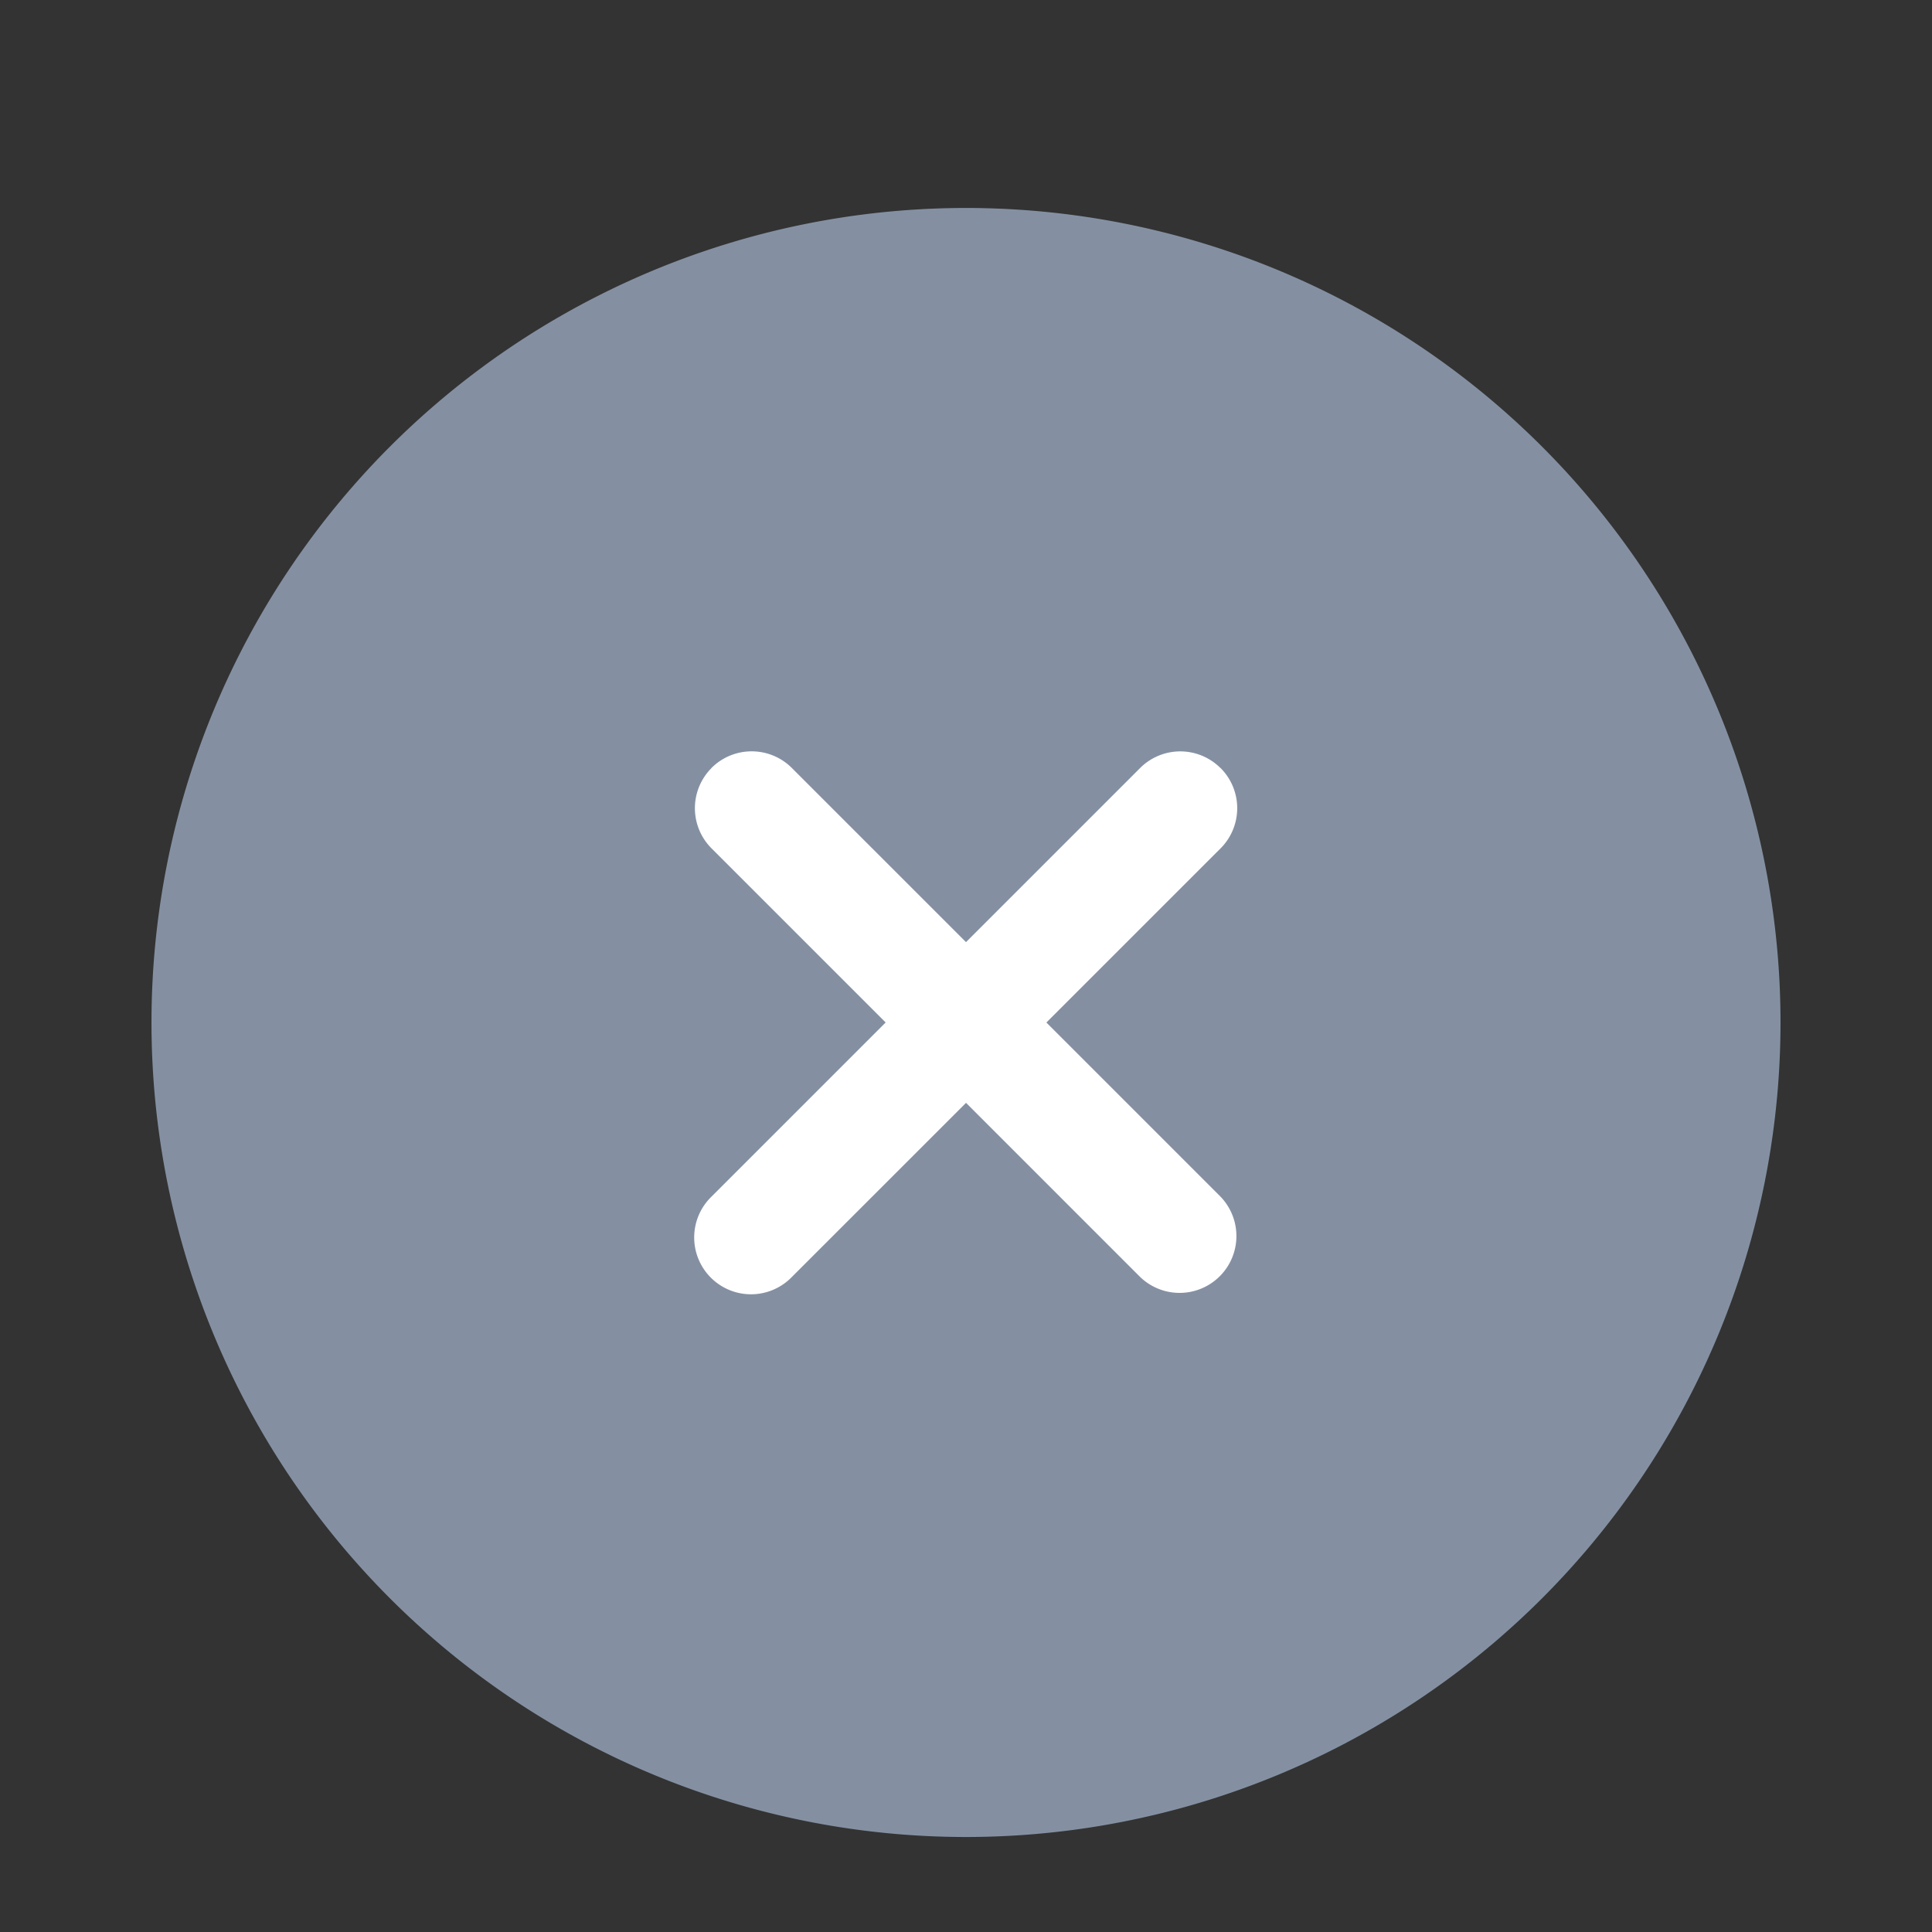 <svg width="17" height="17" viewBox="0 0 17 17" fill="none" xmlns="http://www.w3.org/2000/svg"><rect x="0" y="0" width="17" height="17" fill="#333333" stroke="none"/><g clip-path="url(#clip0_498_13732)"><path d="M8.5 15.664a6.667 6.667 0 100-13.334 6.667 6.667 0 000 13.334z" fill="#8490A2"/><path fill-rule="evenodd" clip-rule="evenodd" d="M1.333 8.997a7.167 7.167 0 1114.334 0 7.167 7.167 0 01-14.334 0zM8.5 2.83a6.167 6.167 0 100 12.334 6.167 6.167 0 000-12.334z" fill="#8490A2"/><path fill-rule="evenodd" clip-rule="evenodd" d="M10.74 6.758a.5.5 0 010 .707l-3.772 3.771a.5.5 0 11-.707-.707l3.771-3.771a.5.5 0 01.707 0z" fill="#fff"/><path fill-rule="evenodd" clip-rule="evenodd" d="M6.26 6.758a.5.5 0 01.708 0l3.771 3.771a.5.5 0 01-.707.707L6.261 7.465a.5.5 0 010-.707z" fill="#fff"/></g><defs><clipPath id="clip0_498_13732"><path fill="#fff" transform="translate(.5 .997)" d="M0 0h16v16H0z"/></clipPath></defs></svg>